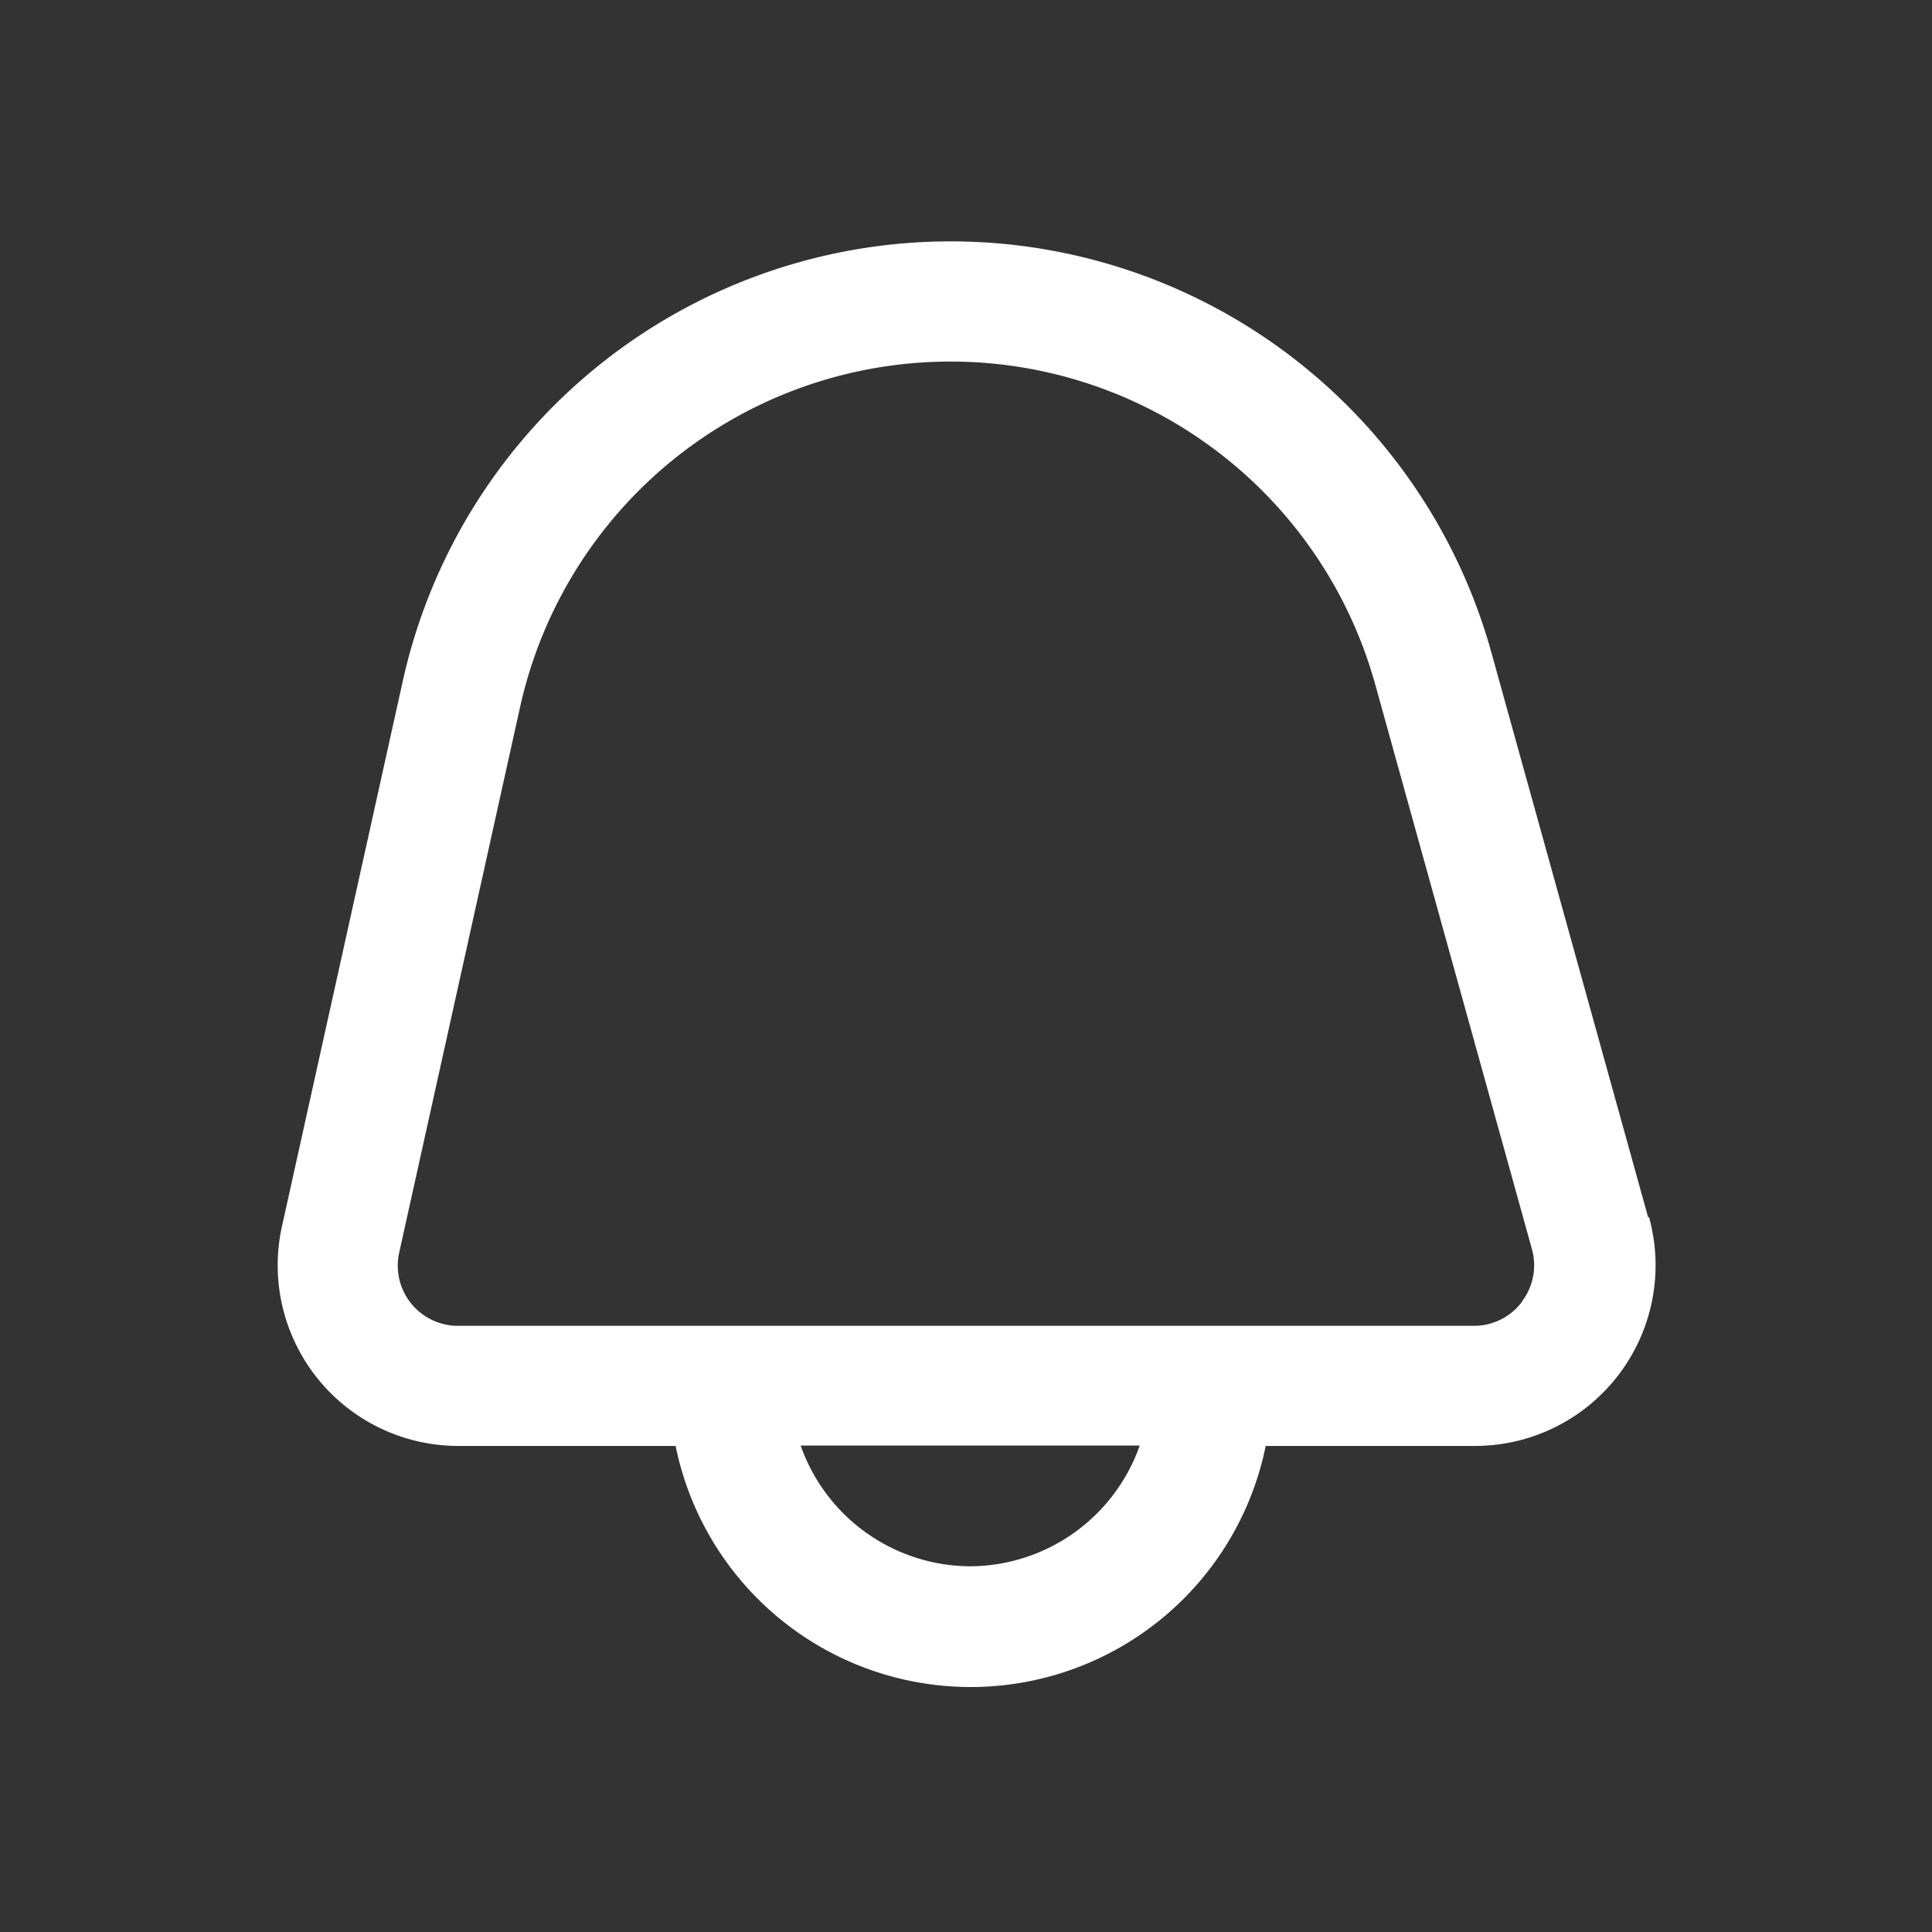 <svg xmlns="http://www.w3.org/2000/svg" width="24" height="24" viewBox="0 0 24 24">
  <rect x="0" y="0" width="24" height="24" fill="#333333" stroke="none"/>
  <g id="notification" transform="translate(643 1998)">
    <g id="base" opacity="0">
      <rect id="Rectangle_982" data-name="Rectangle 982" width="24" height="24" transform="translate(-643 -1998)" fill="#fff"/>
      <rect id="Rectangle_983" data-name="Rectangle 983" width="20" height="20" transform="translate(-641 -1996)" fill="#fff"/>
    </g>
    <g id="_01_align_center" data-name="01 align center" transform="translate(-640.048 -1994.996)">
      <path id="Path_44087" data-name="Path 44087" d="M17.521,12.115,15.576,5.107a6.971,6.971,0,0,0-13.525.352l-1.5,6.769a2.244,2.244,0,0,0,2.19,2.73h2.7a3.74,3.74,0,0,0,7.33,0h2.6a2.244,2.244,0,0,0,2.162-2.842ZM9.1,16.453a2.244,2.244,0,0,1-2.106-1.5h4.212A2.244,2.244,0,0,1,9.1,16.453Zm6.855-3.287a.743.743,0,0,1-.6.3H2.737a.748.748,0,0,1-.73-.91l1.5-6.769A5.476,5.476,0,0,1,14.132,5.5l1.945,7.009a.743.743,0,0,1-.122.653Z" transform="translate(0 0)" fill="#fff"/>
    </g>
  </g>
</svg>
